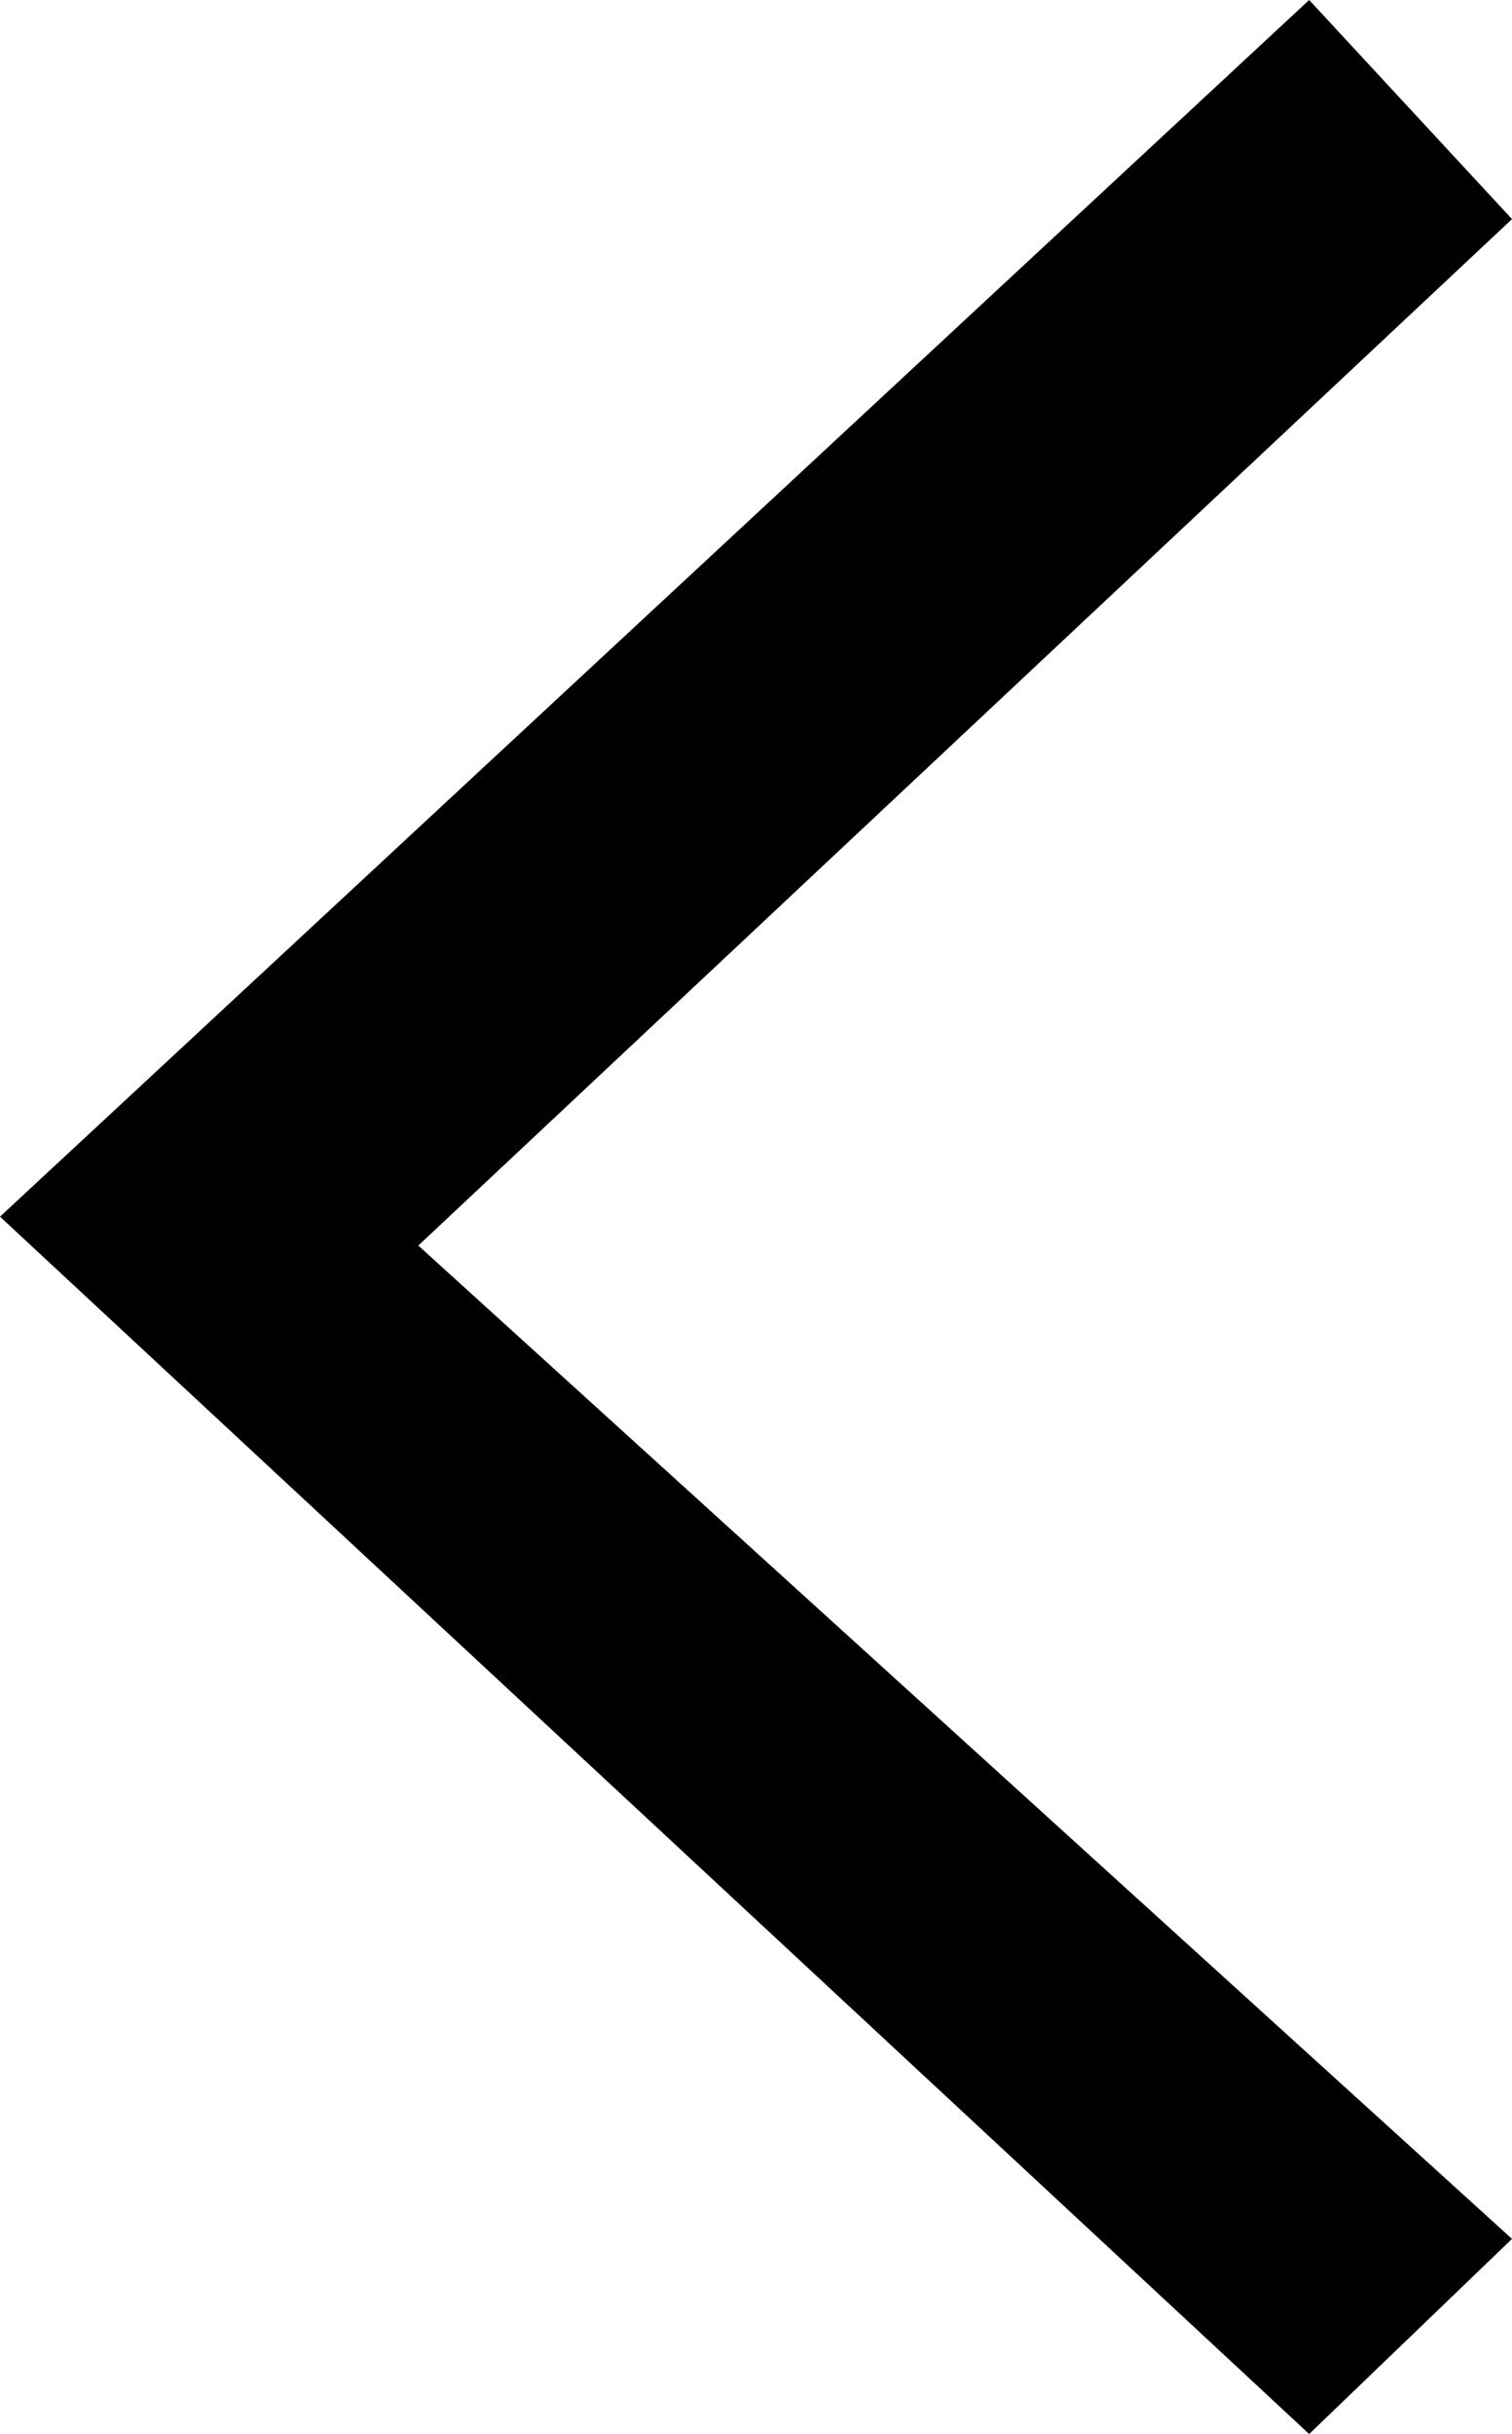<svg id="Layer_1" data-name="Layer 1" xmlns="http://www.w3.org/2000/svg" viewBox="0 0 21.47 34.55"><title>arrow-left</title><polygon points="21.47 3.11 18.59 0 0 17.27 18.59 34.55 21.47 31.78 5.94 17.68 21.47 3.11"/></svg>